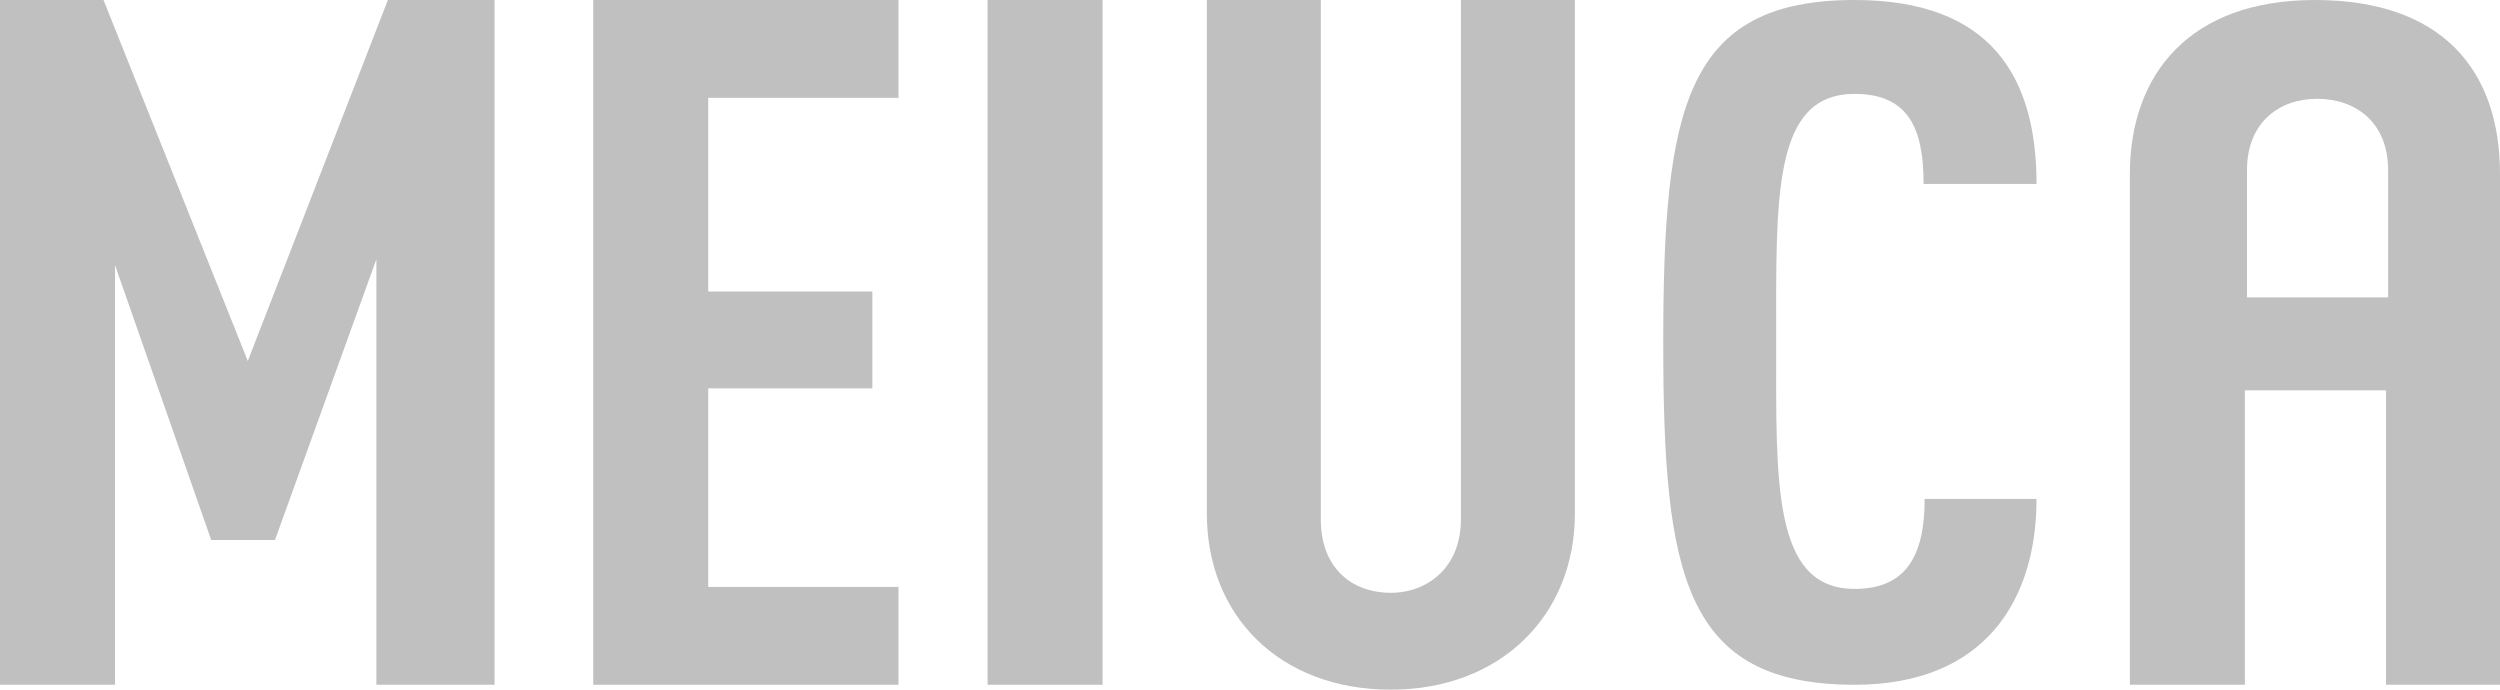 <svg width="116" height="32" viewBox="0 0 116 32" fill="none" xmlns="http://www.w3.org/2000/svg">
<path d="M17.465 31.773V12.028L12.759 25.055H9.8L5.336 12.301V31.773H0V0H4.803L11.498 16.749L17.998 0H22.947V31.773H17.465Z" fill="#C0C0C0"/>
<path d="M27.526 31.773V0H41.691V4.539H32.862V13.526H40.478V18.02H32.862V27.234H41.691V31.773H27.526Z" fill="#C0C0C0"/>
<path d="M45.824 31.773V0H51.16V31.773H45.824Z" fill="#C0C0C0"/>
<path d="M73.075 23.83C73.075 28.55 69.631 32 64.537 32C59.346 32 55.998 28.55 55.998 23.83V0H61.286V24.102C61.286 26.326 62.693 27.506 64.537 27.506C66.235 27.506 67.787 26.326 67.787 24.102V0H73.075V23.83Z" fill="#C0C0C0"/>
<path d="M94.495 23.149C94.495 27.824 92.118 31.773 86.053 31.773C78.146 31.773 77.175 26.689 77.175 15.932C77.175 5.084 78.146 0 86.053 0C92.36 0 94.495 3.54 94.495 8.533H89.255C89.255 5.991 88.576 4.357 86.053 4.357C82.221 4.357 82.415 9.214 82.415 15.886C82.415 22.332 82.221 27.325 86.053 27.325C88.382 27.325 89.304 25.872 89.304 23.149H94.495Z" fill="#C0C0C0"/>
<path d="M107.413 0C113.332 0 116 3.268 116 8.079V31.773H110.712V18.111H104.163V31.773H98.826V8.079C98.826 3.45 101.592 0 107.413 0ZM104.26 13.799H110.809V7.898C110.809 5.674 109.305 4.584 107.51 4.584C105.764 4.584 104.26 5.674 104.26 7.898V13.799Z" fill="#C0C0C0"/>
</svg>
